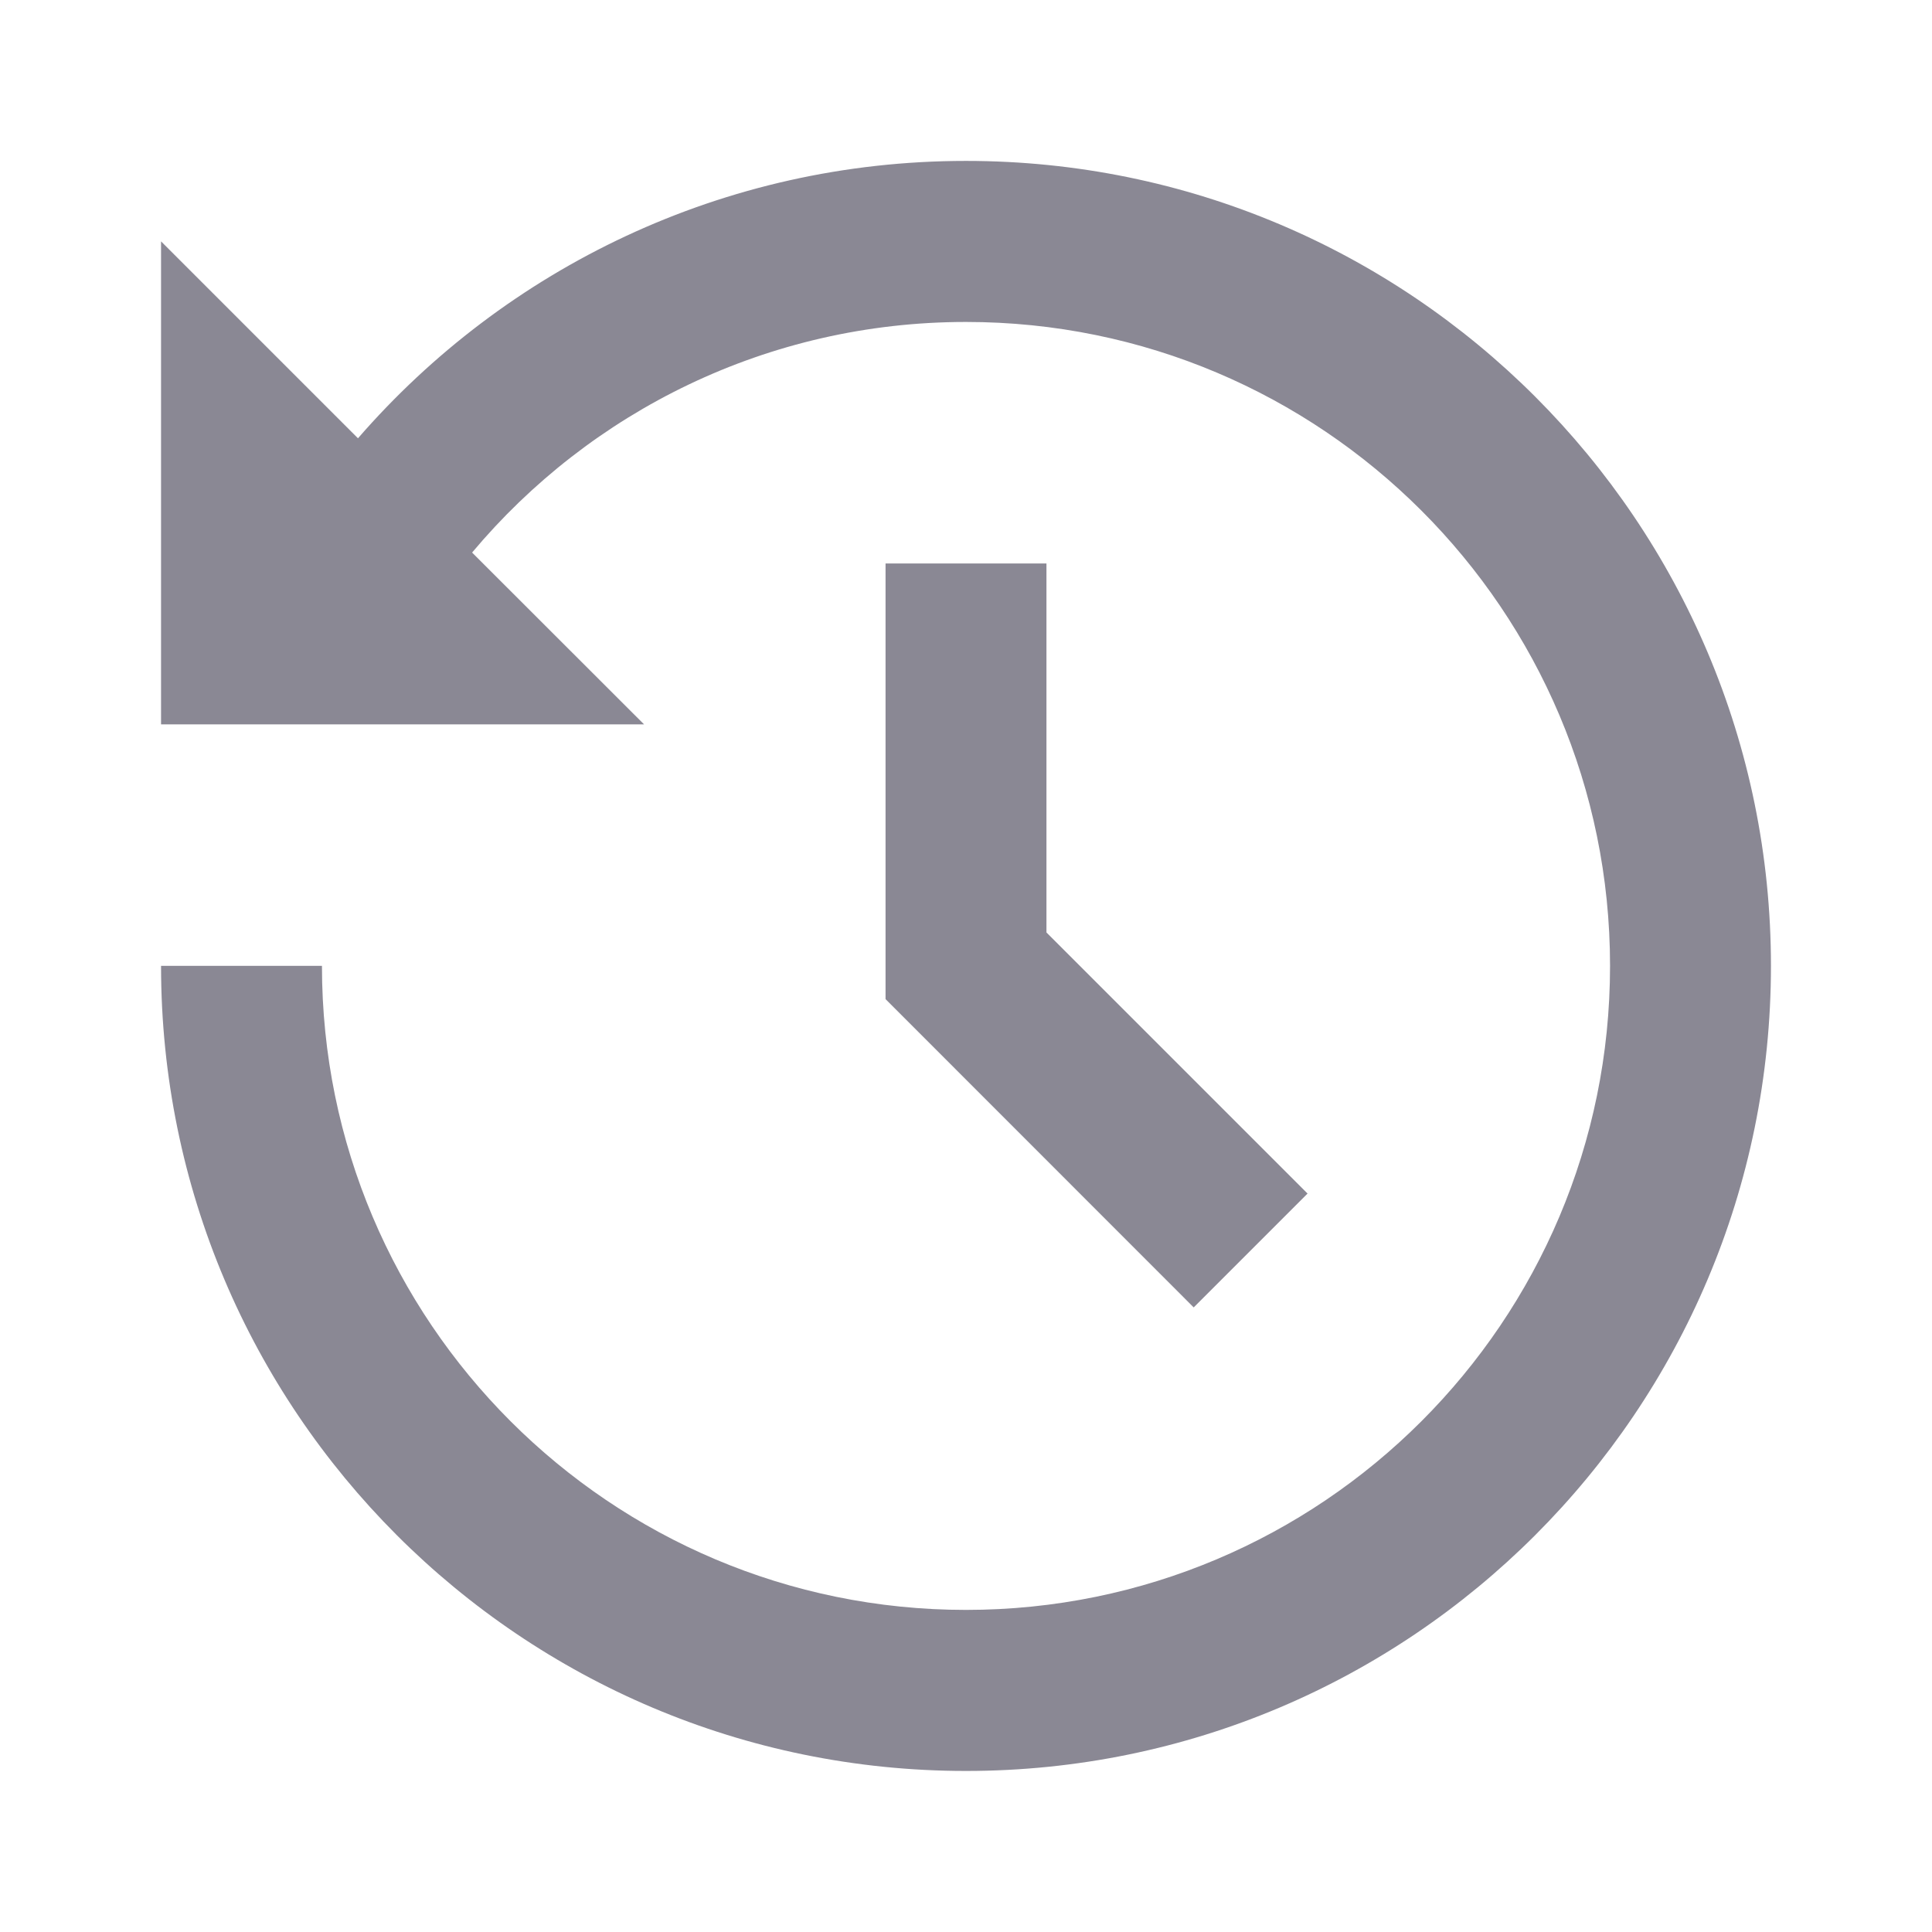 <svg width="14" height="14" viewBox="0 0 14 14" fill="none" xmlns="http://www.w3.org/2000/svg">
<path d="M7 1.166C10.222 1.166 12.833 3.778 12.833 6.999C12.833 10.221 10.222 12.833 7 12.833C3.778 12.833 1.167 10.221 1.167 6.999H2.333C2.333 9.577 4.423 11.666 7 11.666C9.577 11.666 11.667 9.577 11.667 6.999C11.667 4.422 9.577 2.333 7 2.333C5.563 2.333 4.277 2.983 3.421 4.004L4.667 5.249H1.167V1.749L2.594 3.176C3.663 1.945 5.241 1.166 7 1.166ZM7.583 4.083V6.757L9.475 8.649L8.65 9.474L6.417 7.24V4.083H7.583Z" fill="#8A8894"/>
</svg>
